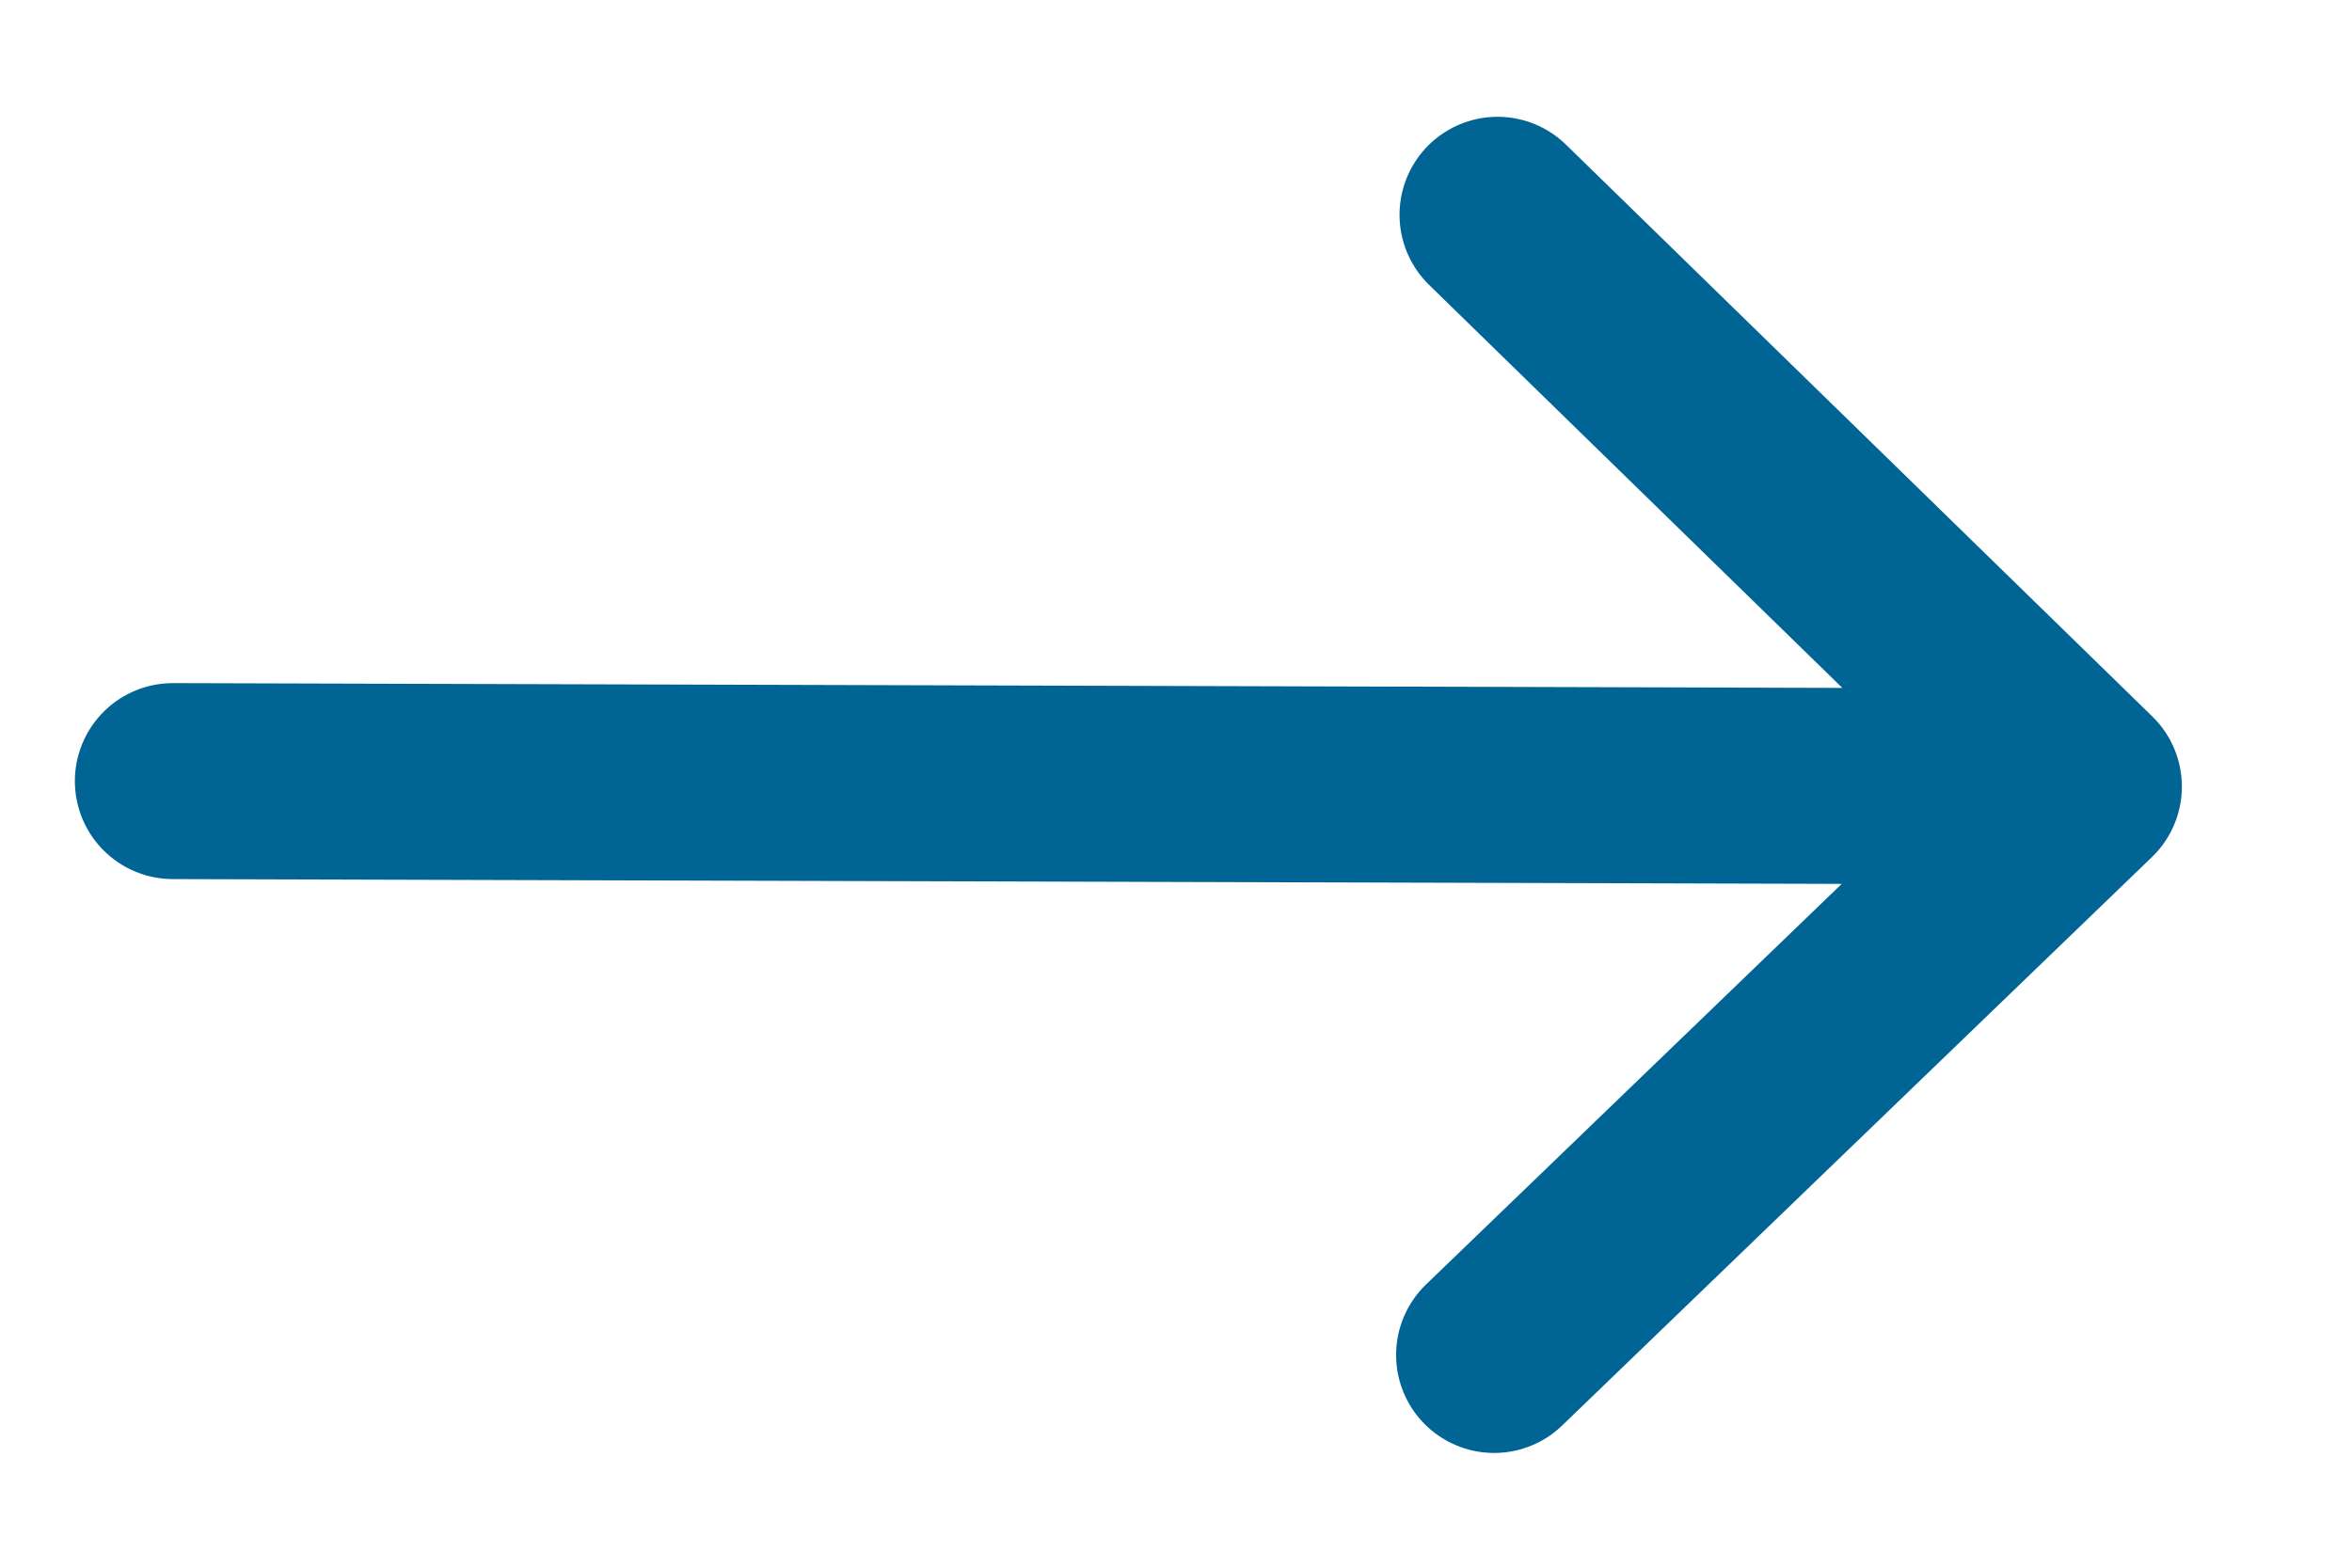 <svg xmlns="http://www.w3.org/2000/svg" width="24" height="16" viewBox="0 0 24 16" fill="none">
  <path d="M21.264 8.028L1.764 7.972M21.264 8.028L15.281 2.192M21.264 8.028L15.246 13.829" stroke="#006494" stroke-width="2" stroke-linecap="round" stroke-linejoin="round"/>
</svg>